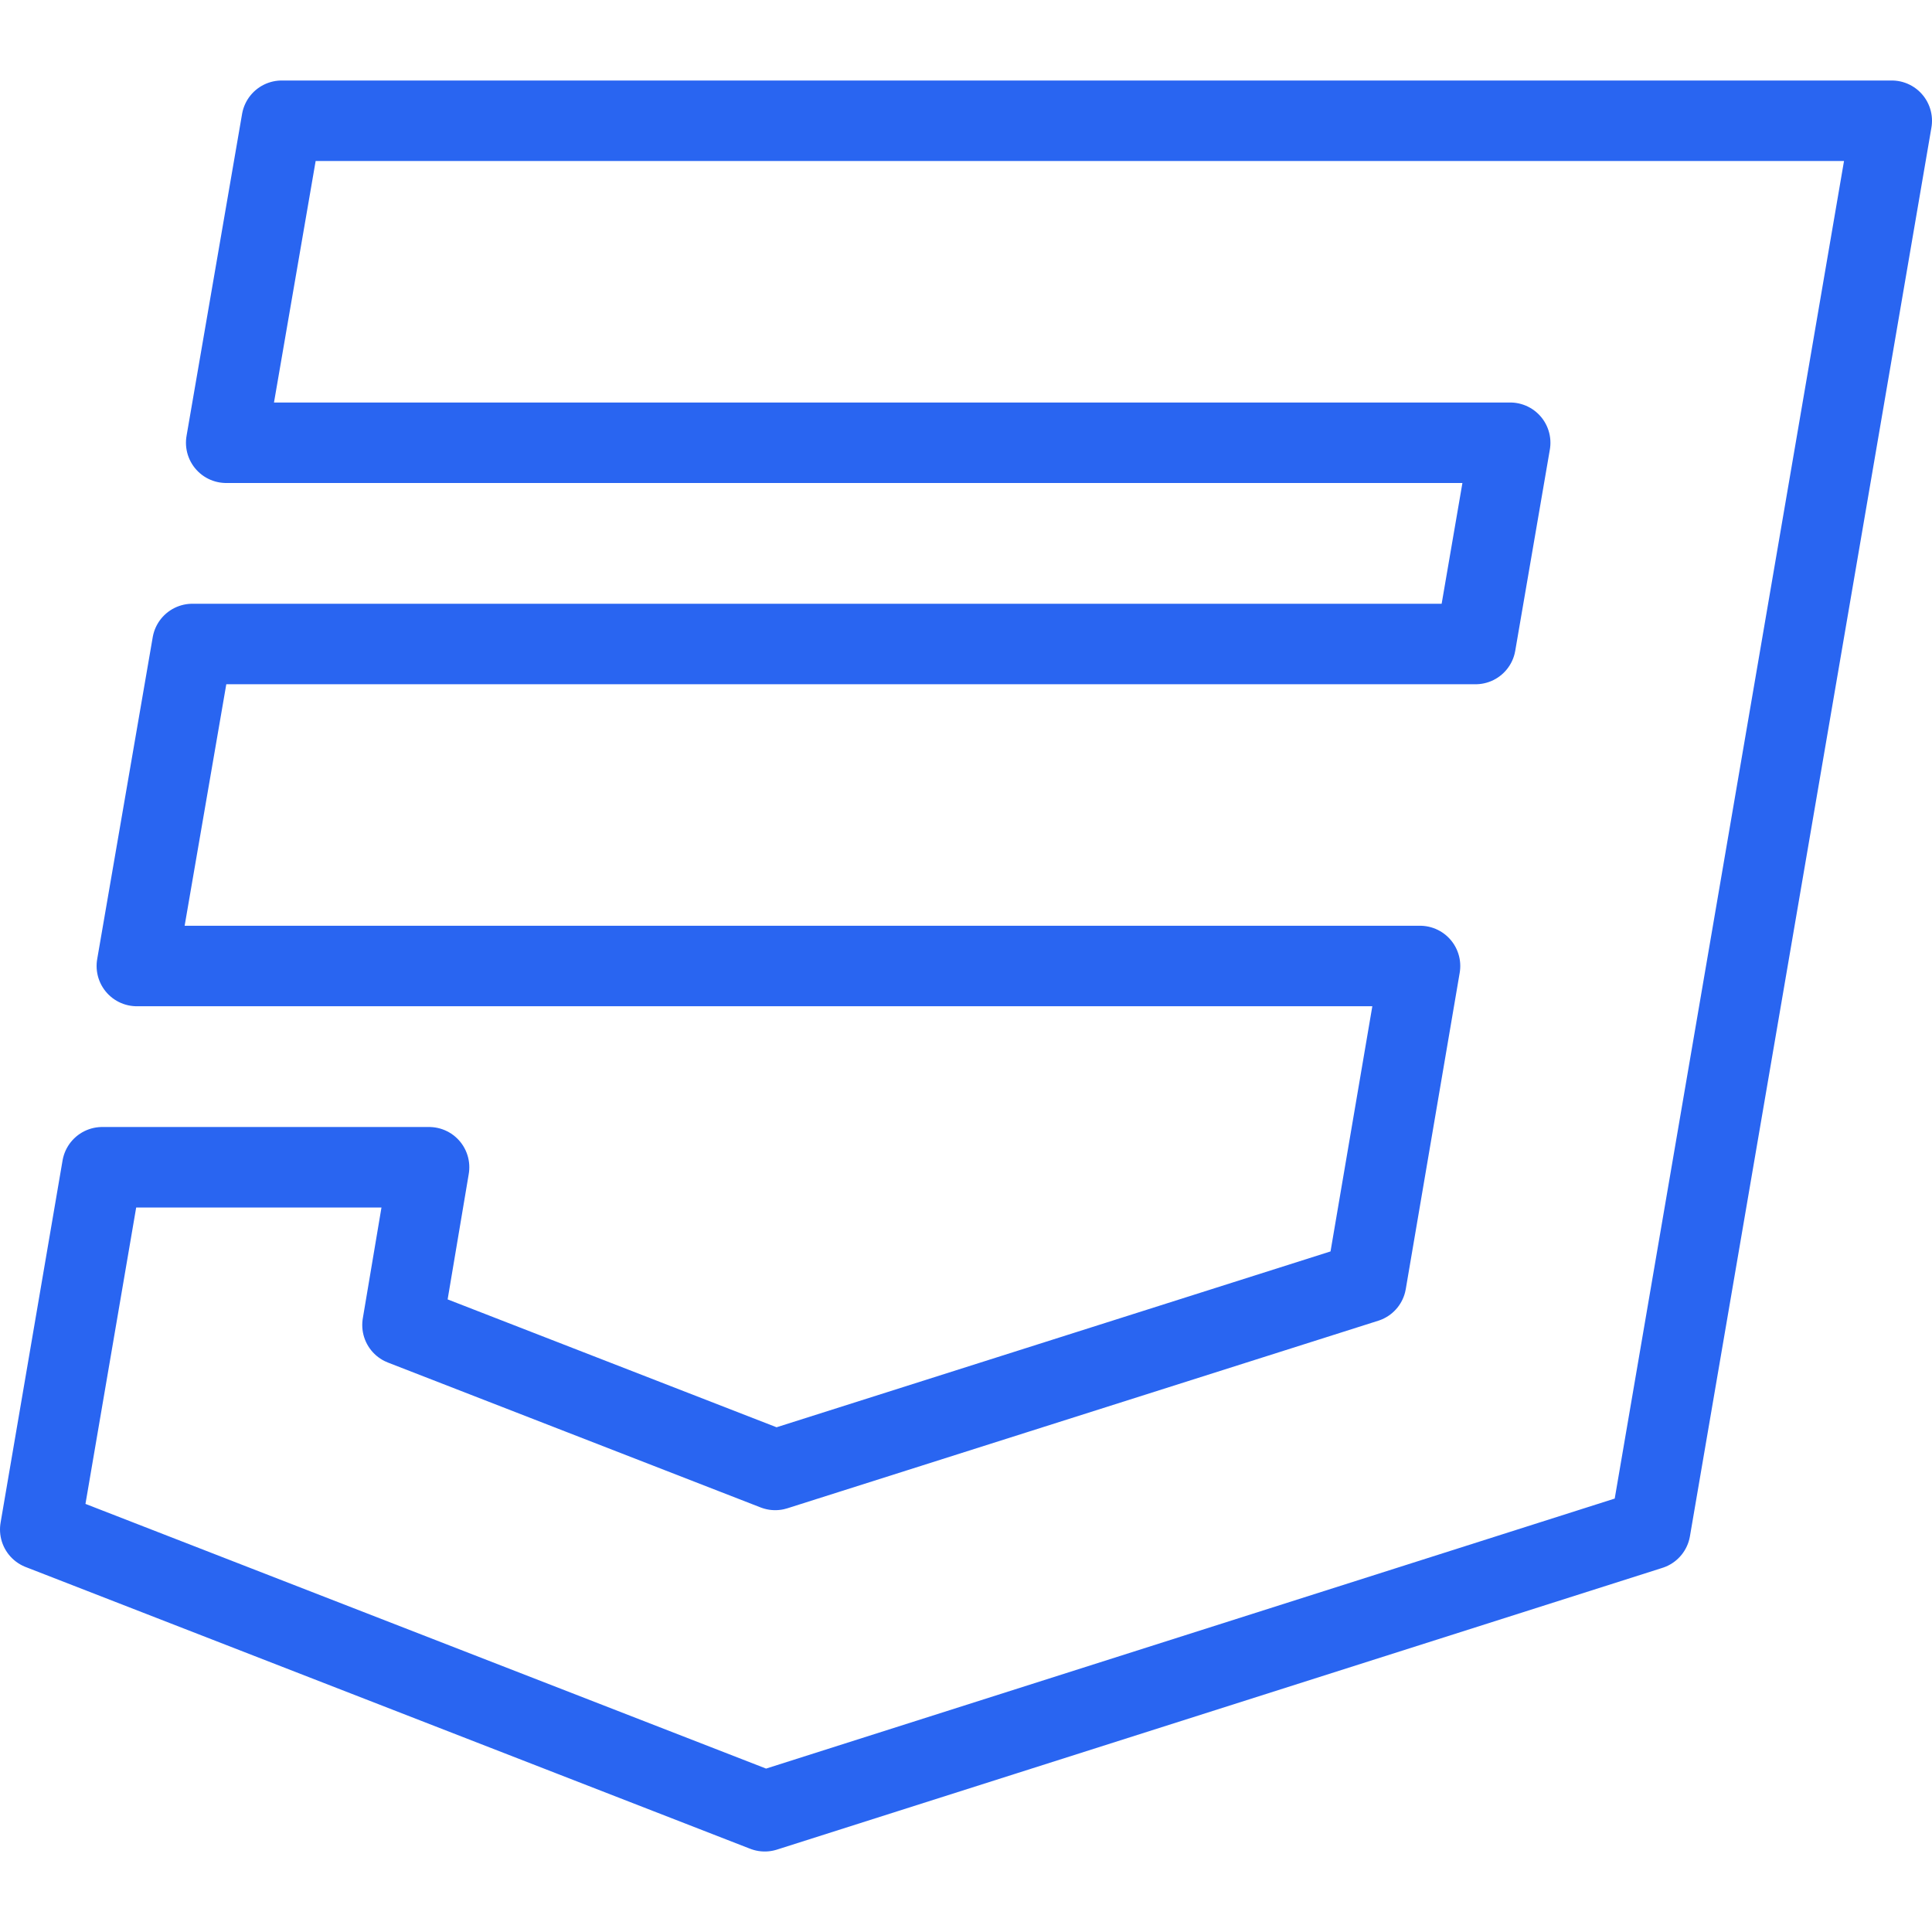 <?xml version="1.0" encoding="UTF-8" standalone="no"?>
<svg xmlns="http://www.w3.org/2000/svg" viewBox="0 0 24 24"><title>CSS 3 Logo</title><g id="CSS_3_Logo" data-name="CSS 3 Logo"><polygon id="_Path_" data-name="&lt;Path&gt;" points="3.5 1.5 2.81 5.5 18.76 5.5 18.33 8 2.39 8 1.7 12 17.64 12 16.97 15.93 9.63 18.26 5 16.46 5.33 14.5 1.27 14.5 0.5 19 9.5 22.5 20.5 19 23.5 1.5 3.5 1.5" style="fill:none;stroke:#2965f1;stroke-linecap:round;stroke-linejoin:round"/></g>
	</svg> 

